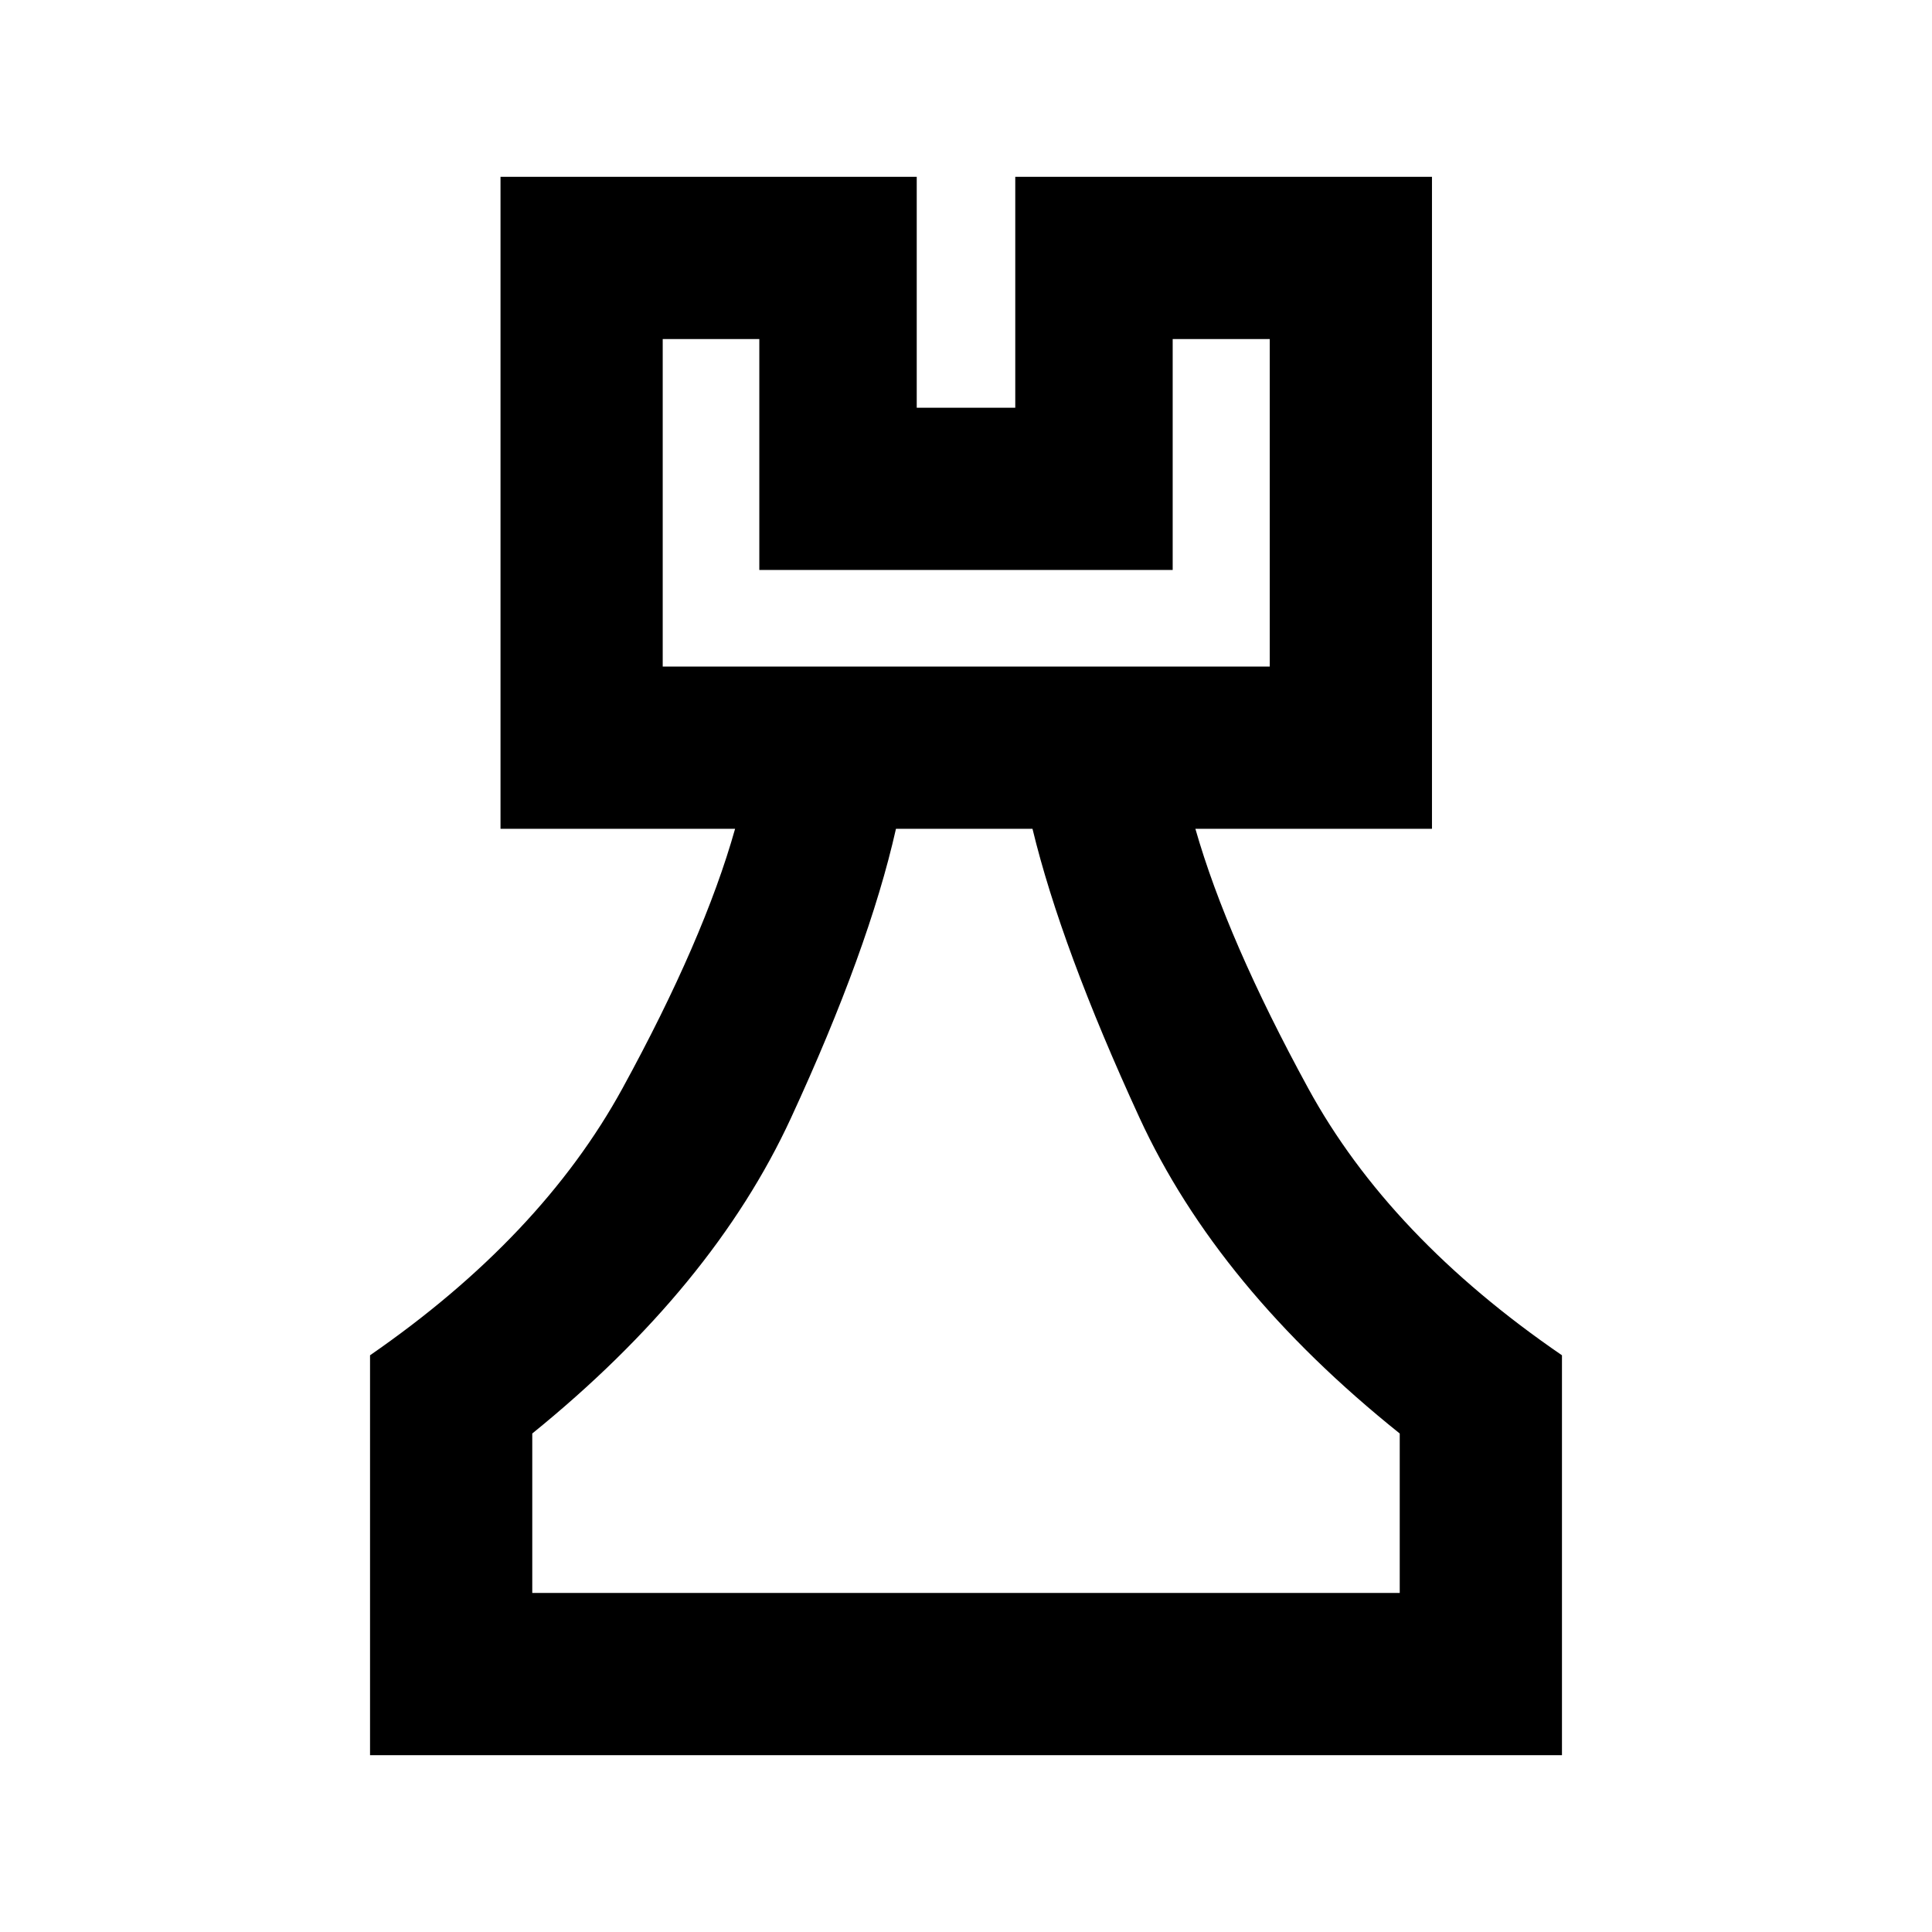 <svg xmlns="http://www.w3.org/2000/svg" height="20" viewBox="0 -960 960 960" width="20"><path d="M183.87-87.87v-198.7q85-58.76 125.46-132.68 40.45-73.92 55.93-128.92H248.7v-323.96h206.82v114.74h48.96v-114.74h207.06v323.96H593.98q15.72 55 56.05 128.92 40.34 73.92 126.1 132.68v198.7H183.87Zm80.61-80.61h431.04v-79.22q-90.48-72.47-129.36-157-38.88-84.52-53.12-143.47H445.2q-13.48 59.95-52.24 143.85-38.76 83.91-128.48 156.62v79.22Zm64.82-460.3h301.63v-162.74H582.7v114.74H377.3v-114.74h-48v162.74ZM480-168.48Zm-150.7-460.3h301.63H329.3Z"/></svg>